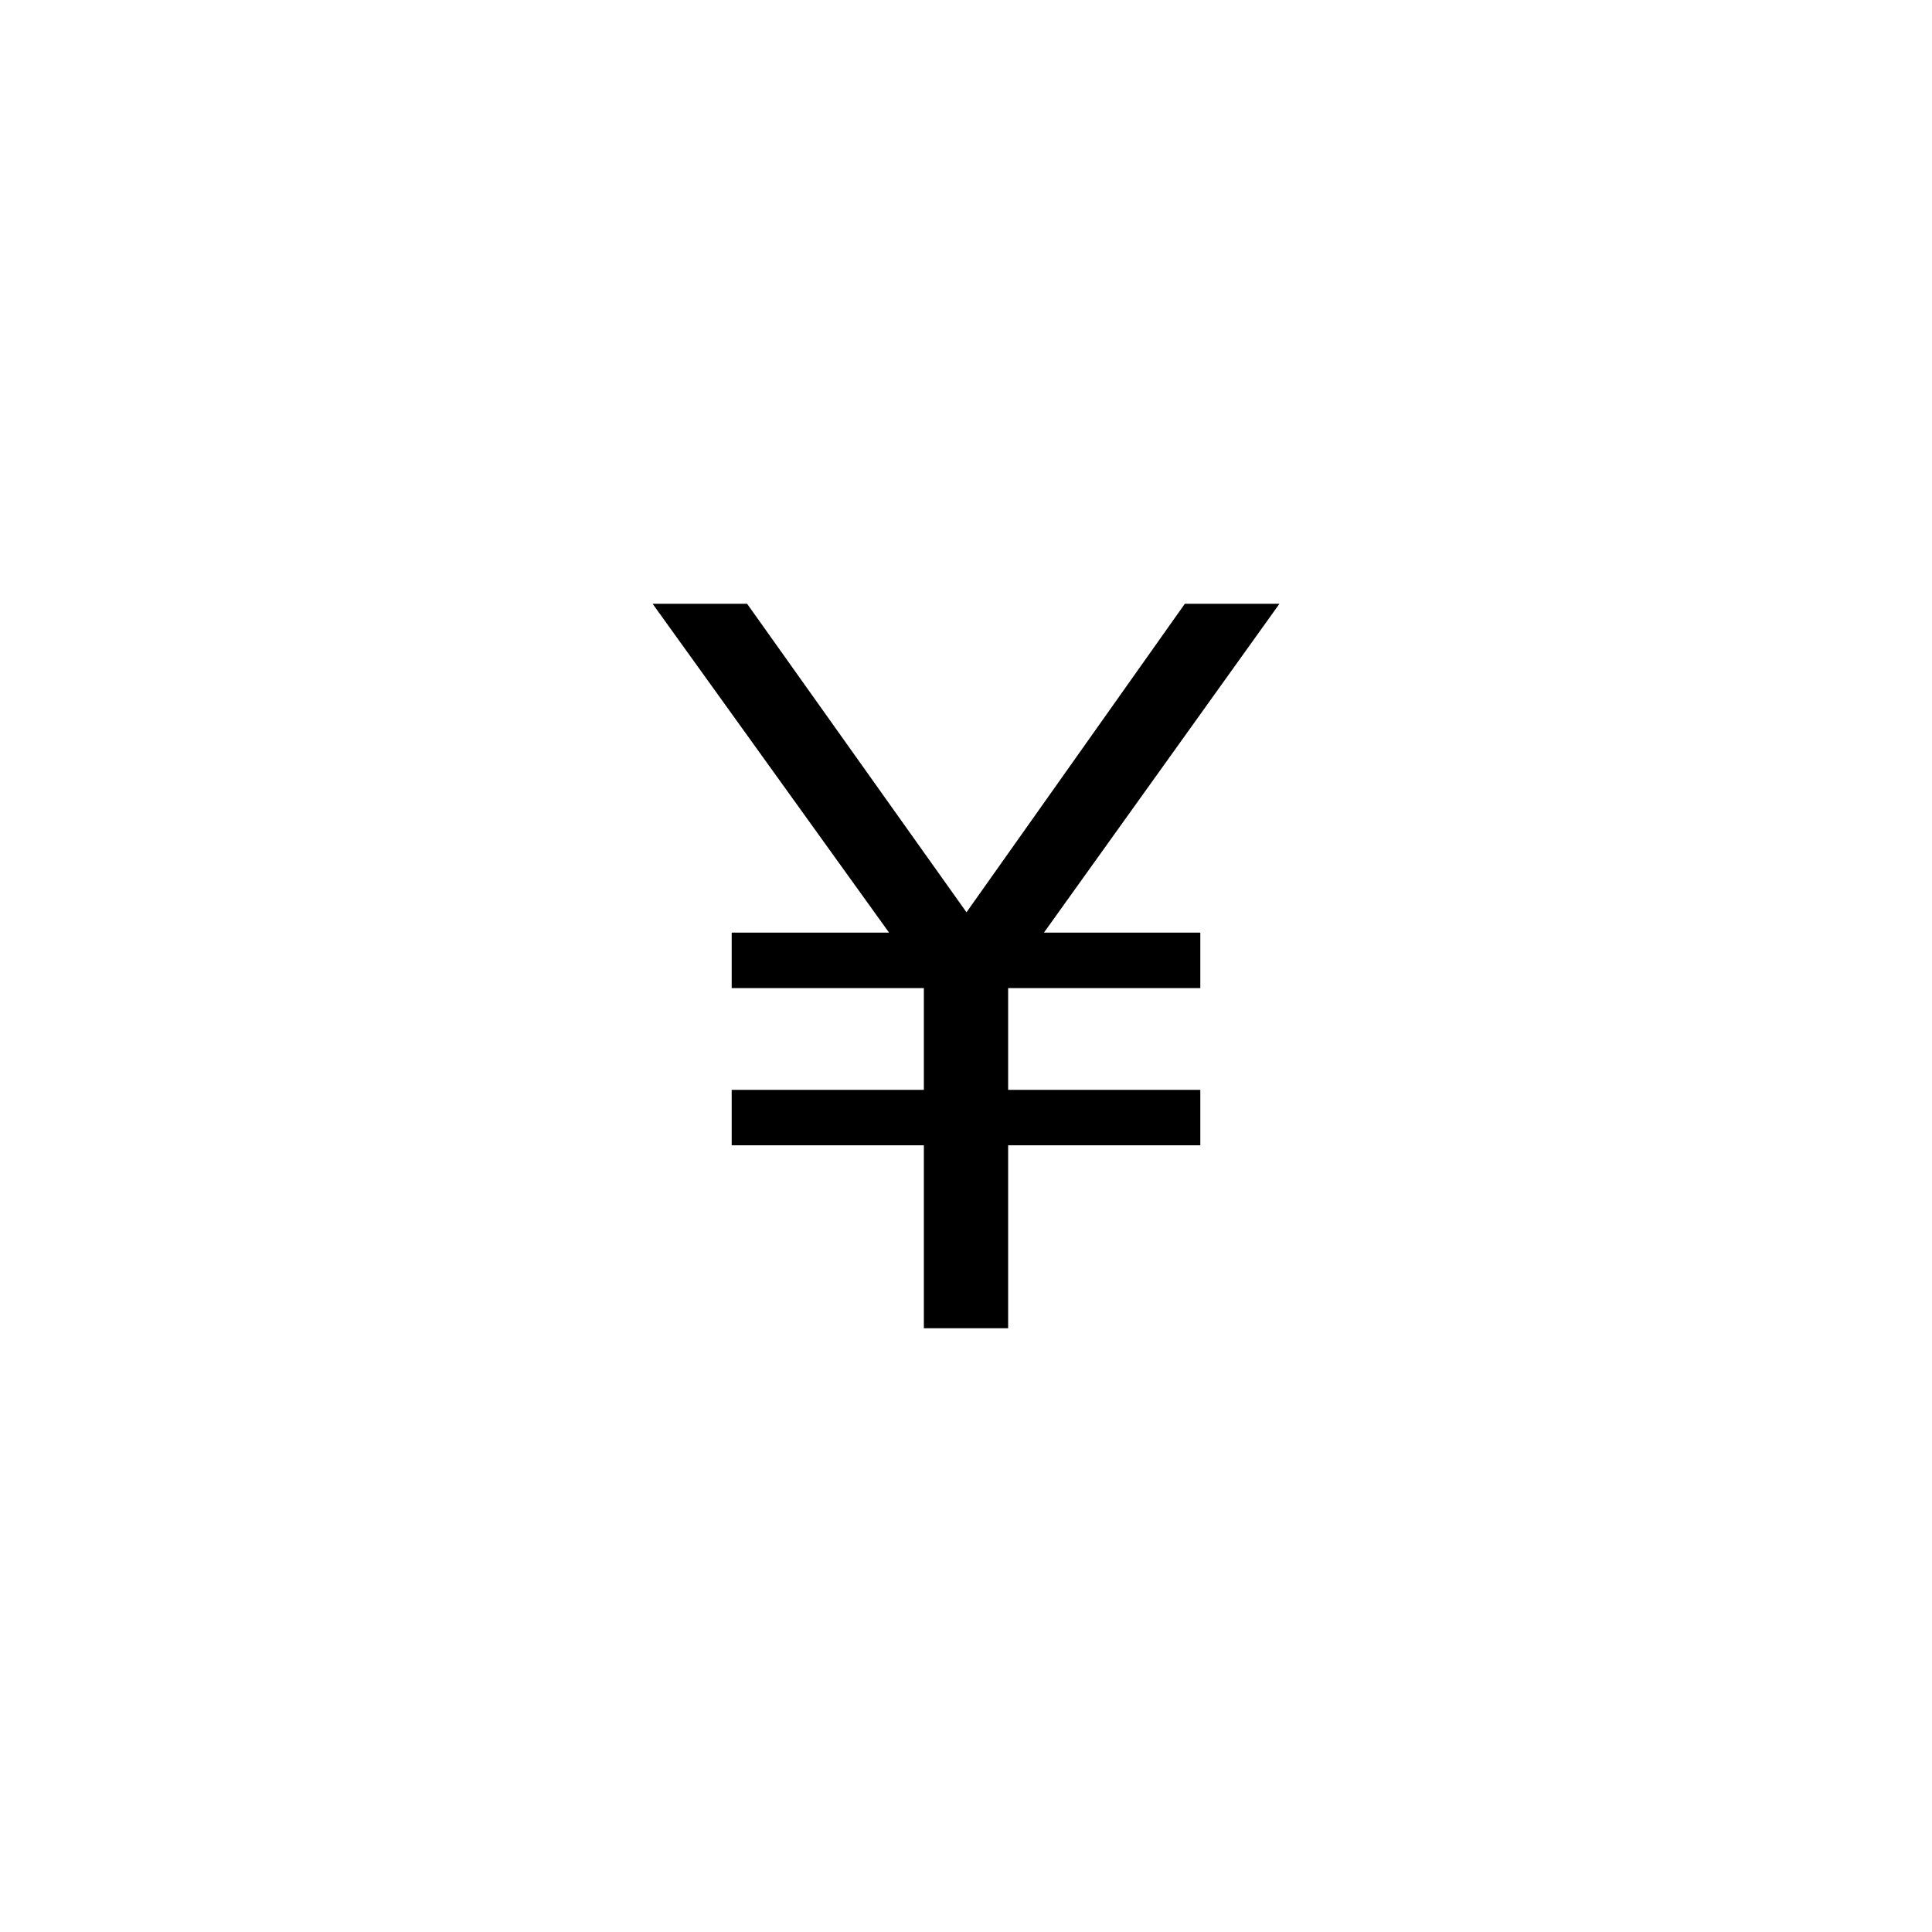 <svg viewBox="0 0 32 32" fill="currentColor" xmlns="http://www.w3.org/2000/svg">
<path d="M15.302 22V18.97H12.119V18.051H15.302V16.366H12.119V15.447H14.86V15.634L10.809 10H12.374L16.187 15.362H15.83L19.625 10H21.192L17.157 15.634V15.447H19.881V16.366H16.698V18.051H19.881V18.97H16.698V22H15.302Z" fill="currentColor"/>
</svg>
